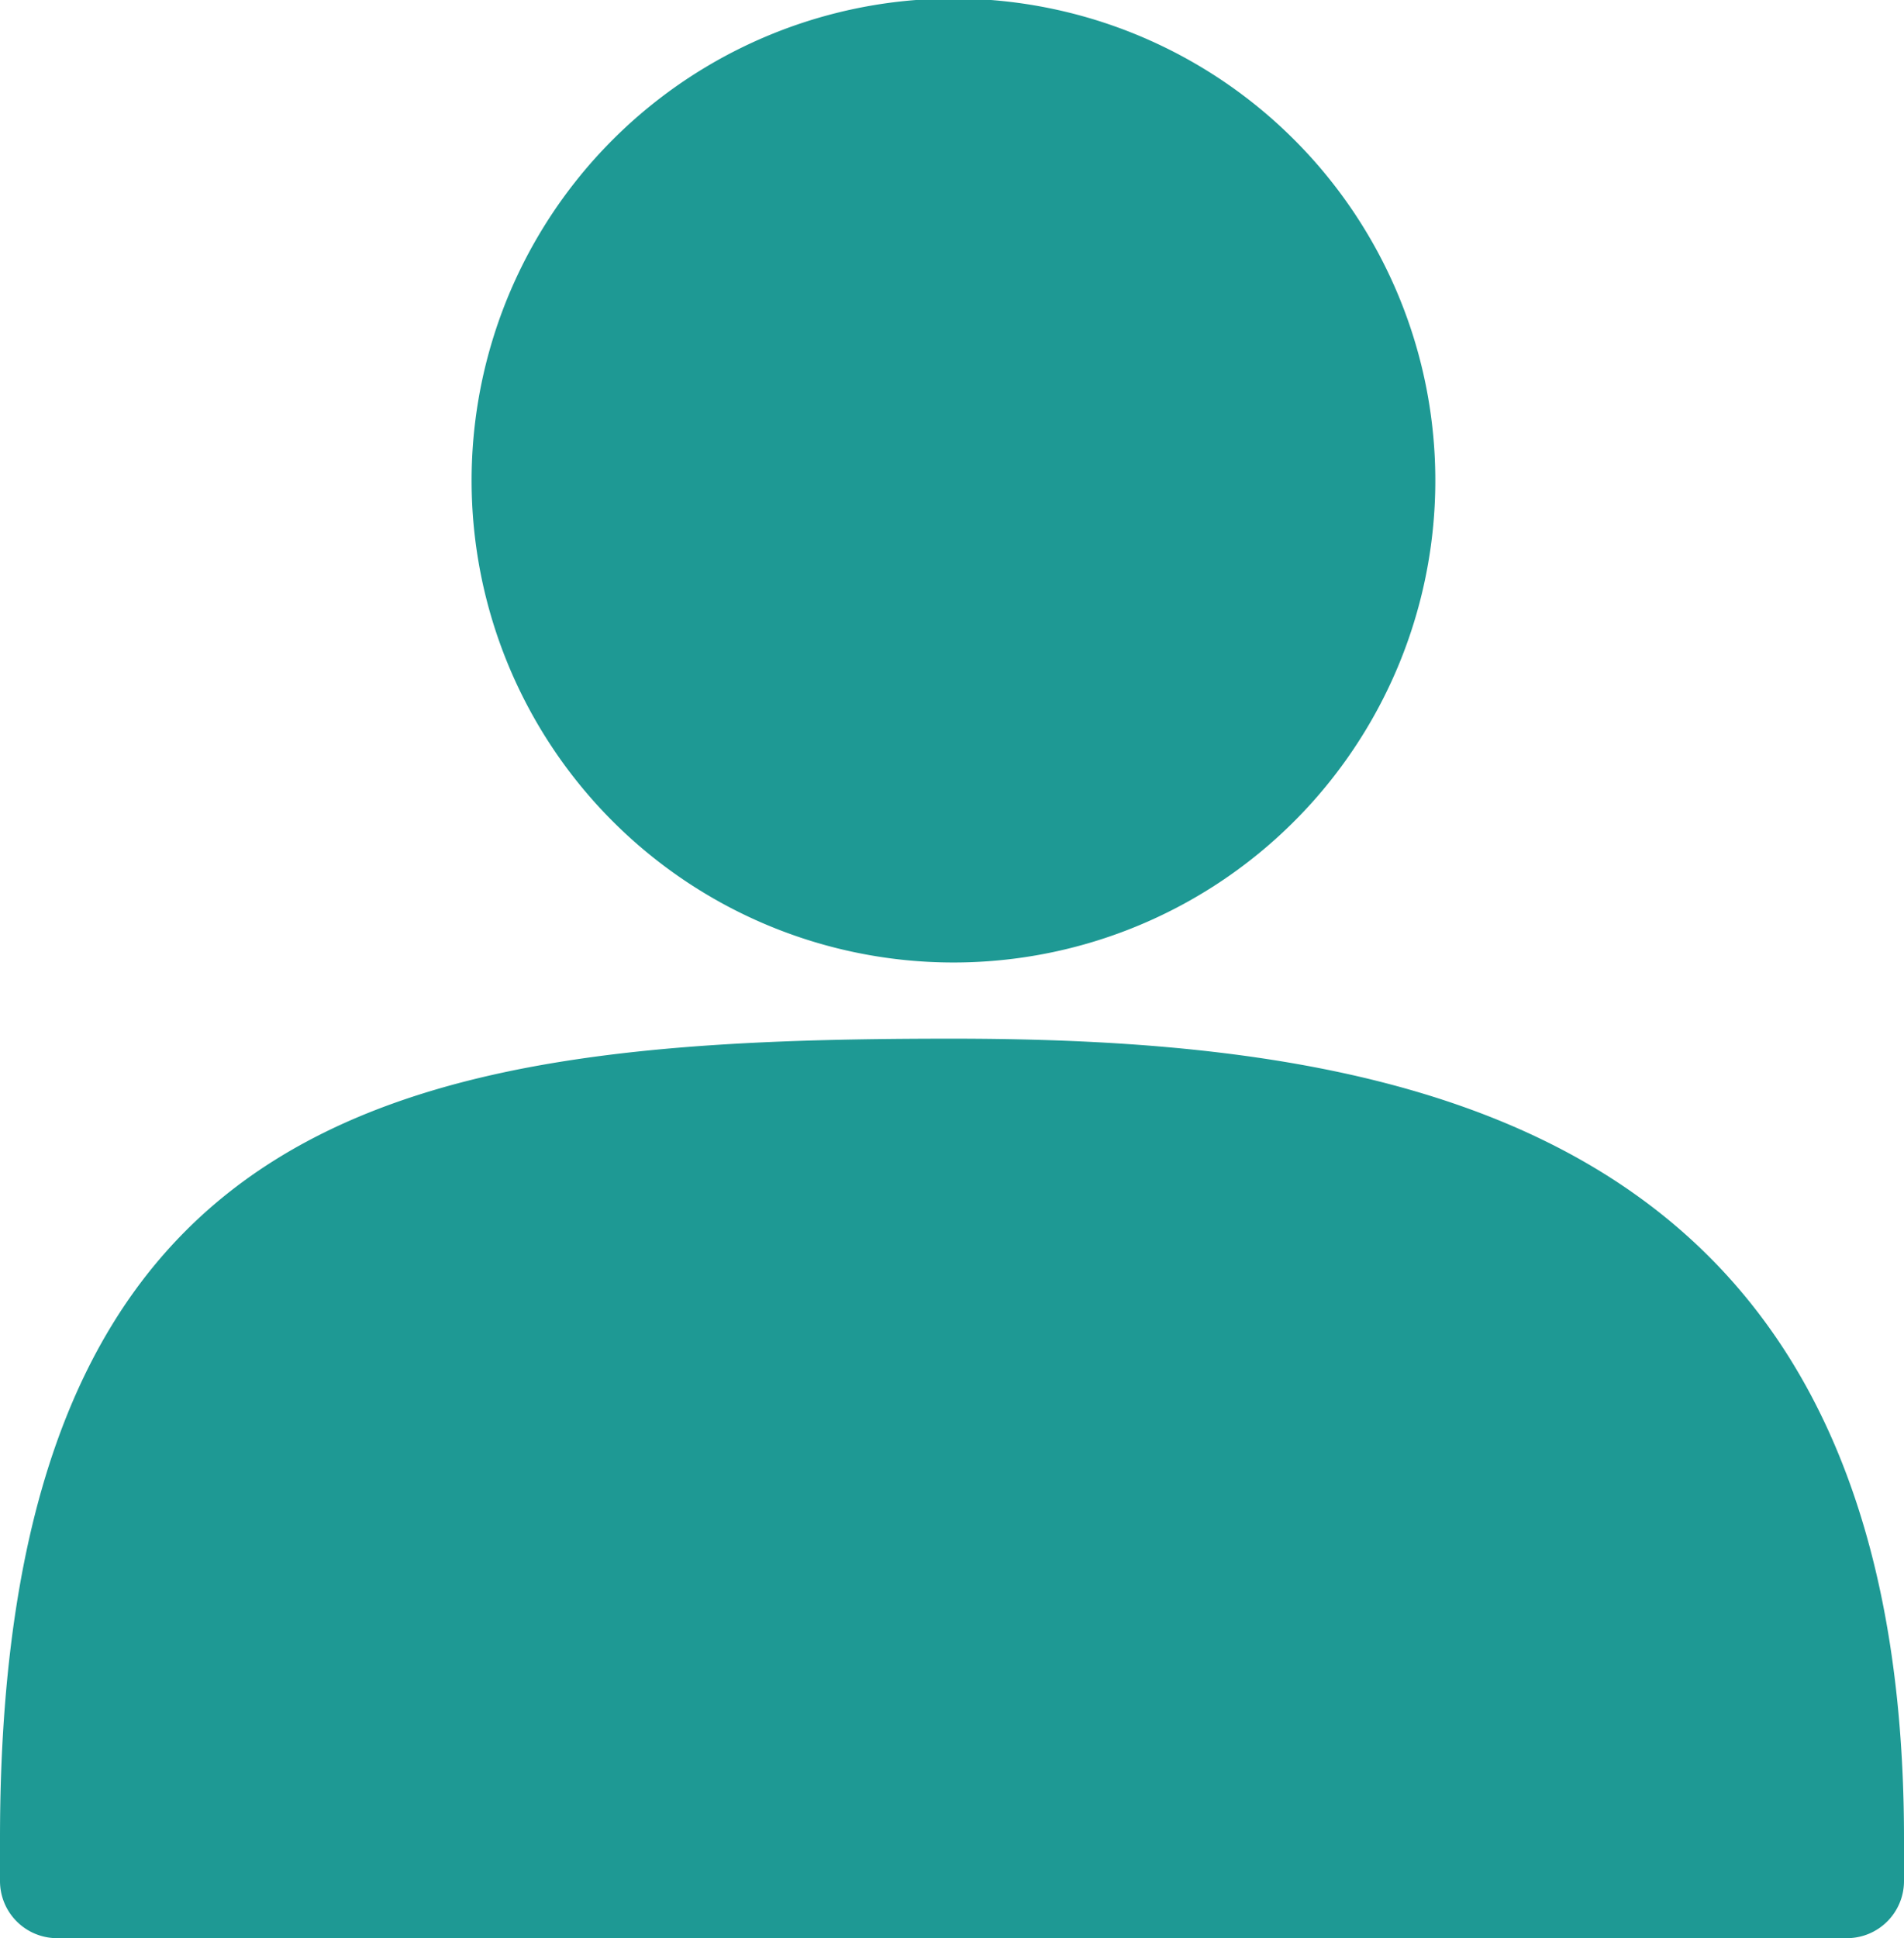 <svg preserveAspectRatio="xMaxYMid meet" viewBox="0 0 13 13.23" xmlns="http://www.w3.org/2000/svg"><path d="m6.5 7.09c-3.68 0-6.5.4-6.5 5.46v.29a.39.39 0 0 0 .39.39h12.22a.39.39 0 0 0 .39-.39v-.29c0-4.82-3.29-5.46-6.5-5.46zm0-.52a3.29 3.29 0 1 0 -3.28-3.29 3.29 3.29 0 0 0 3.28 3.29z" fill="#1e9994"/></svg>
